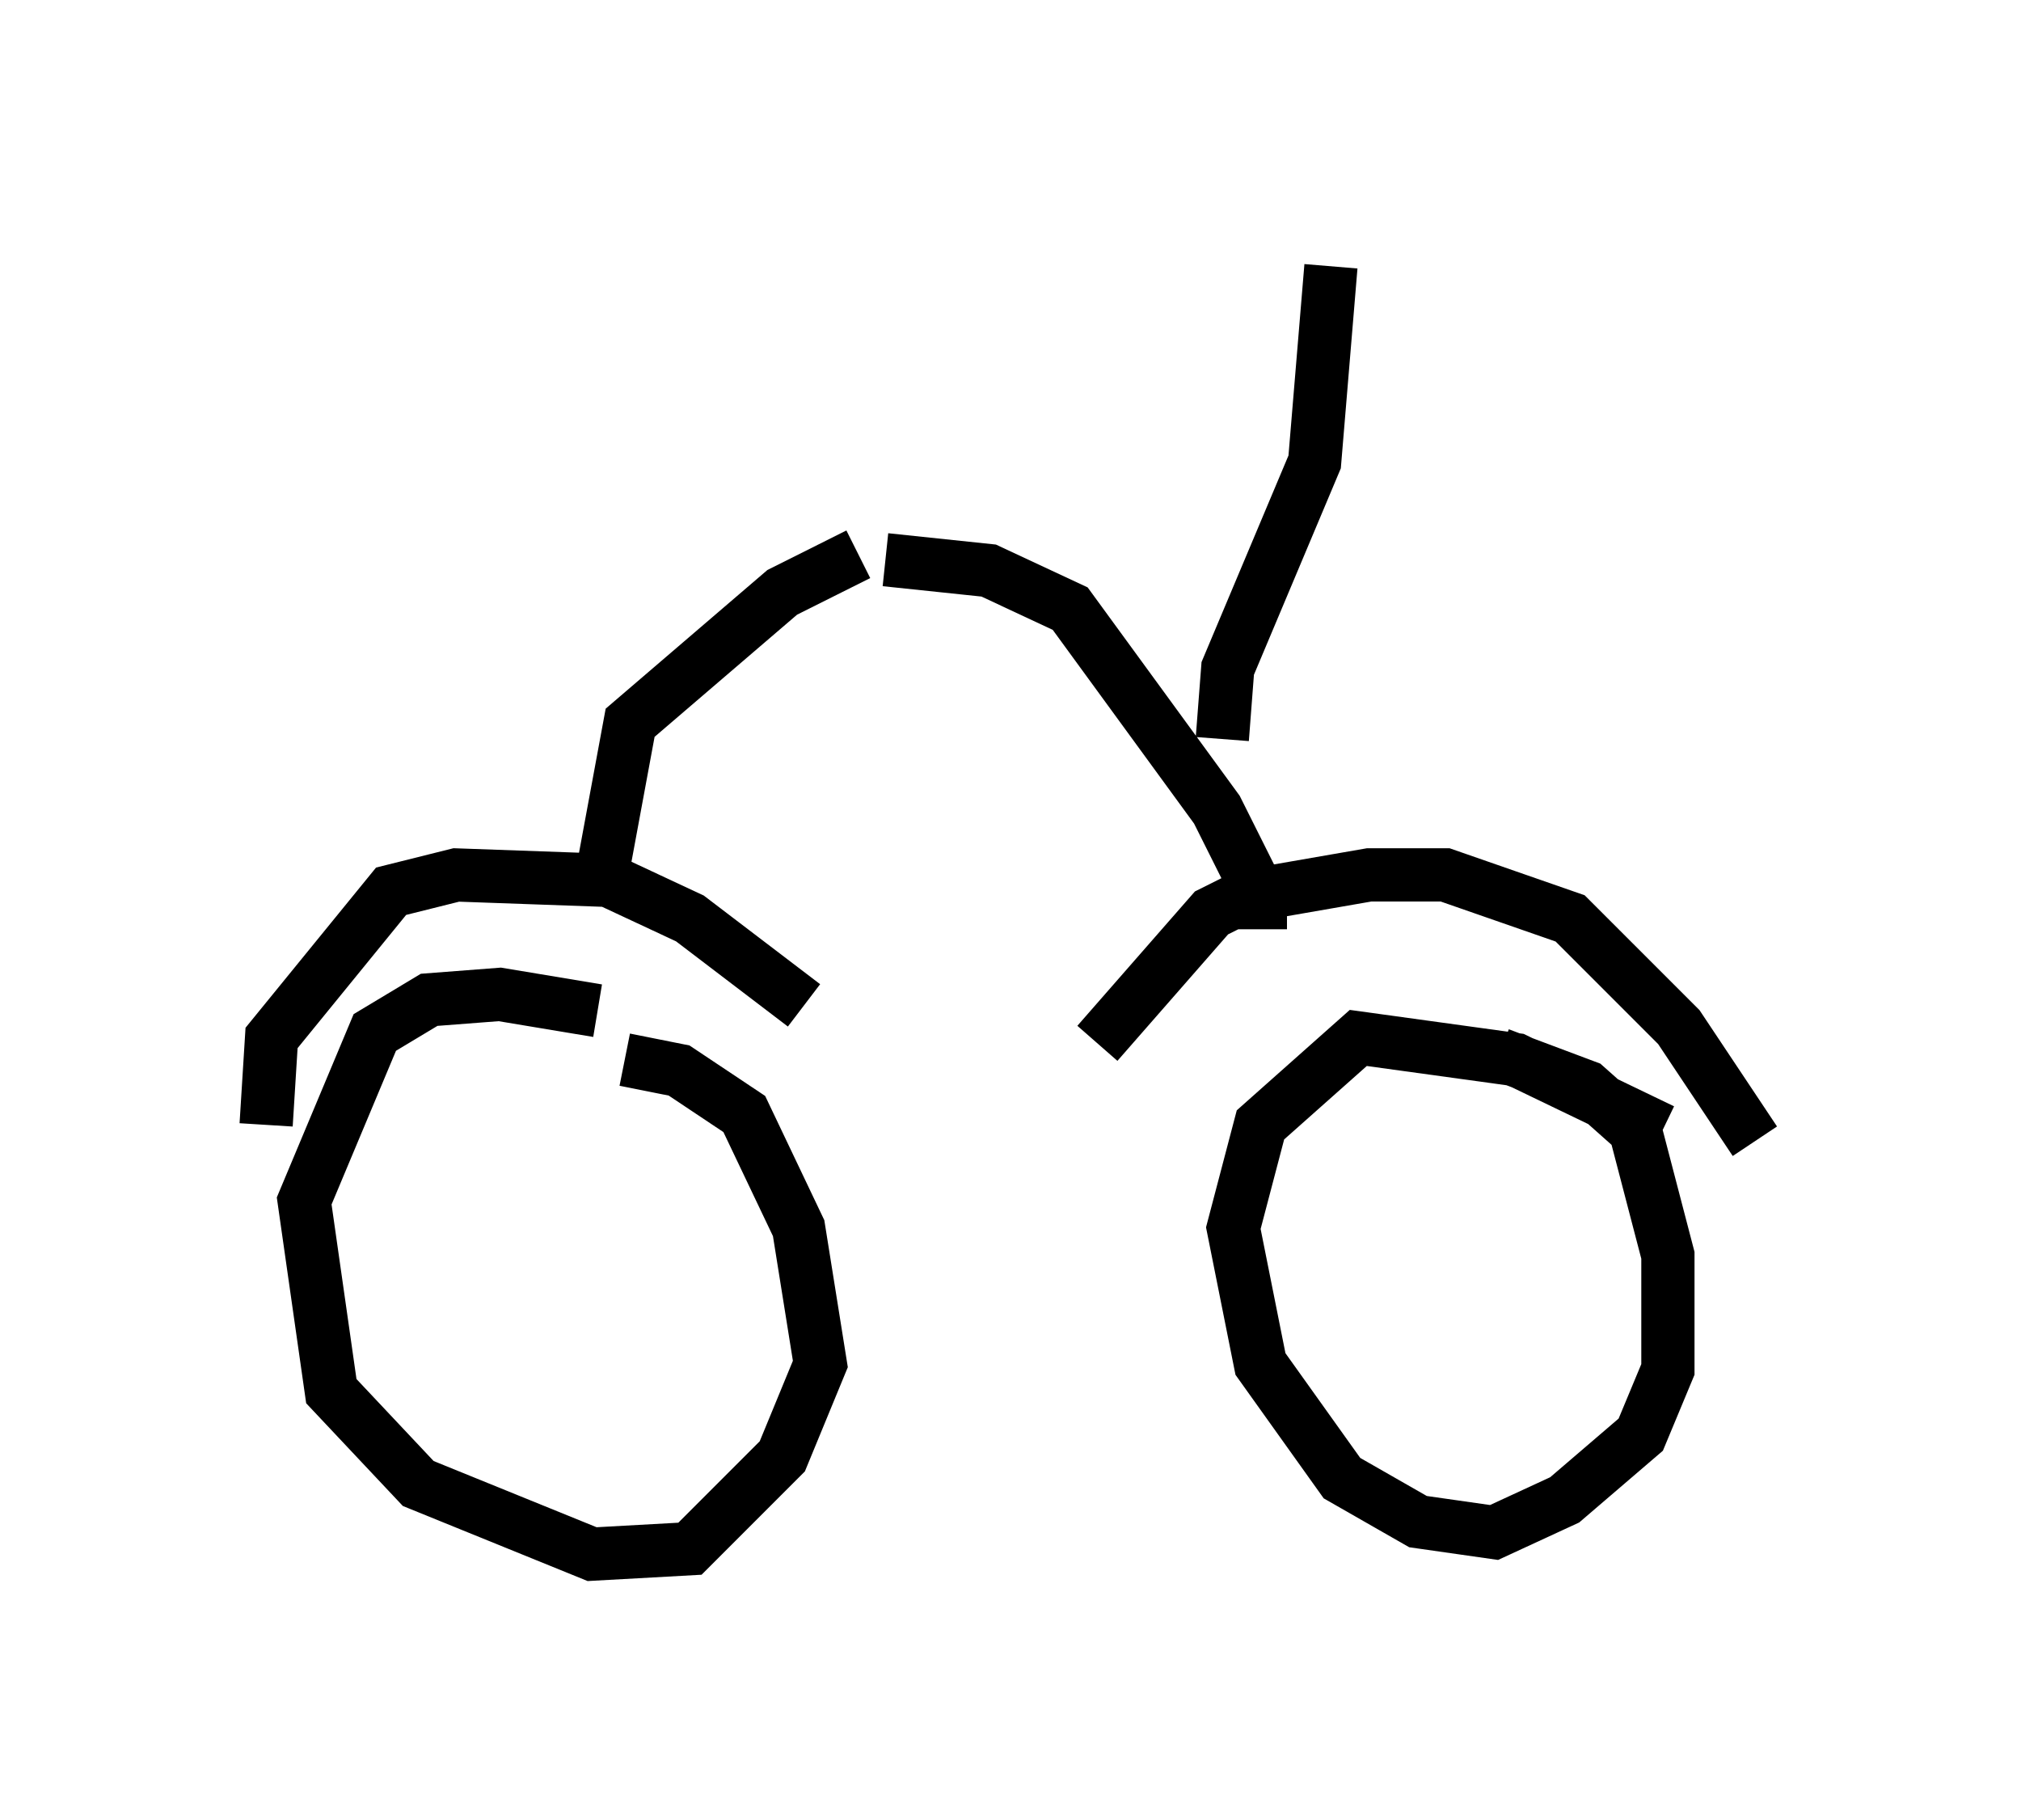 <?xml version="1.0" encoding="utf-8" ?>
<svg baseProfile="full" height="34.194" version="1.1" width="37.971" xmlns="http://www.w3.org/2000/svg" xmlns:ev="http://www.w3.org/2001/xml-events" xmlns:xlink="http://www.w3.org/1999/xlink"><defs /><rect fill="white" height="34.194" width="37.971" x="0" y="0" /><path d="M11.738, 19.394 m-0.51, -0.408 l-1.838, -0.306 -1.327, 0.102 l-1.021, 0.613 -1.327, 3.165 l0.51, 3.573 1.633, 1.735 l3.267, 1.327 1.838, -0.102 l1.735, -1.735 0.715, -1.735 l-0.408, -2.552 -1.021, -2.144 l-1.225, -0.817 -1.021, -0.204 m19.498, 1.327 l-2.756, -1.327 -2.96, -0.408 l-1.838, 1.633 -0.51, 1.94 l0.51, 2.552 1.531, 2.144 l1.429, 0.817 1.429, 0.204 l1.327, -0.613 1.429, -1.225 l0.51, -1.225 0.0, -2.144 l-0.613, -2.348 -0.919, -0.817 l-1.633, -0.613 m-7.554, -0.204 l2.144, -2.45 0.613, -0.306 l2.348, -0.408 1.429, 0.0 l2.348, 0.817 2.042, 2.042 l1.429, 2.144 m-17.865, -2.552 l-2.144, -1.633 -1.531, -0.715 l-2.858, -0.102 -1.225, 0.306 l-2.246, 2.756 -0.102, 1.633 m6.329, -4.798 l0.51, -2.756 2.858, -2.45 l1.429, -0.715 m7.554, 7.044 l0.0, -0.613 -0.817, -1.633 l-2.756, -3.777 -1.531, -0.715 l-1.94, -0.204 m6.329, 3.369 l0.102, -1.327 1.633, -3.879 l0.306, -3.675 " fill="none" stroke="black" stroke-width="1" /></svg>